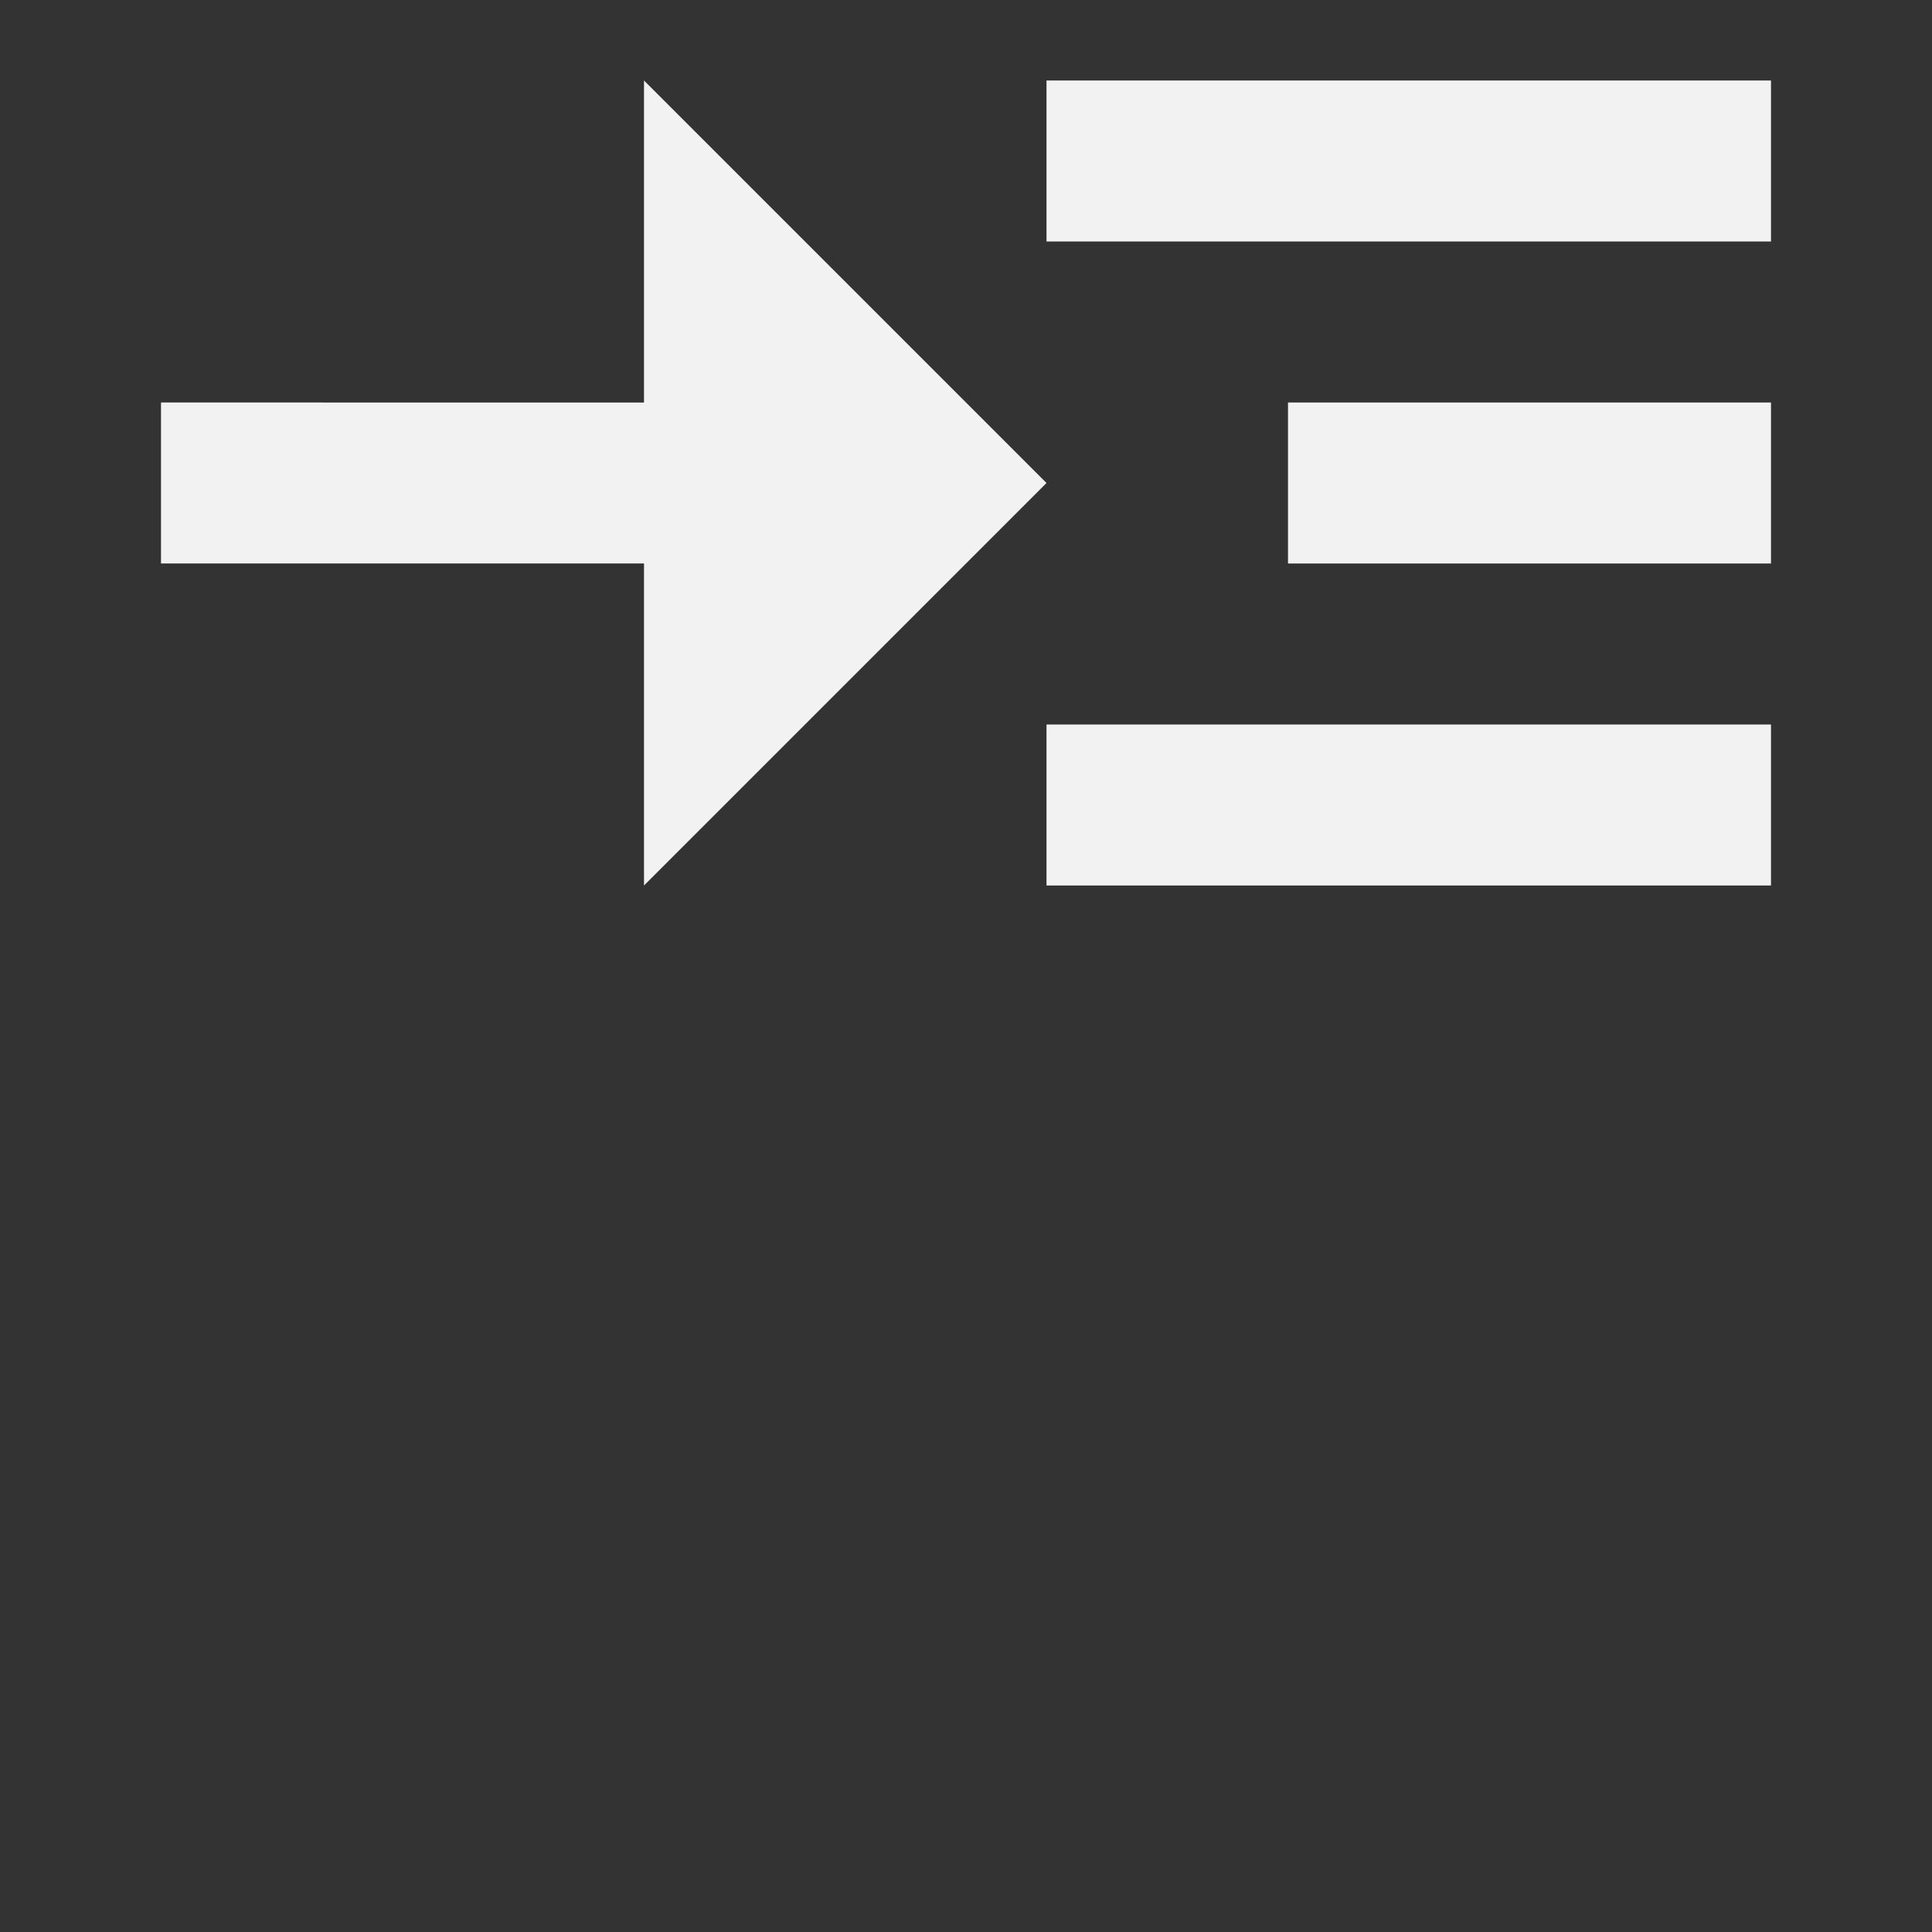 <?xml version="1.0" encoding="UTF-8" standalone="no"?>
<svg
   xmlns:dc="http://purl.org/dc/elements/1.1/"
   xmlns:cc="http://creativecommons.org/ns#"
   xmlns:rdf="http://www.w3.org/1999/02/22-rdf-syntax-ns#"
   xmlns:svg="http://www.w3.org/2000/svg"
   xmlns="http://www.w3.org/2000/svg"
   xmlns:sodipodi="http://sodipodi.sourceforge.net/DTD/sodipodi-0.dtd"
   xmlns:inkscape="http://www.inkscape.org/namespaces/inkscape"
   enable-background="new 0 0 24 24"
   height="24"
   viewBox="0 0 24 24"
   width="24"
   version="1.1"
   id="svg18"
   sodipodi:docname="read_more-24px.svg"
   inkscape:version="1.0.1 (1.0.1+r74)">
  <rect x="0" y="0" width="24" height="24" fill="#333333" stroke="none"/>
  <defs
     id="defs22" />
  <sodipodi:namedview
     pagecolor="#ffffff"
     bordercolor="#666666"
     borderopacity="1"
     objecttolerance="10"
     gridtolerance="10"
     guidetolerance="10"
     inkscape:pageopacity="0"
     inkscape:pageshadow="2"
     inkscape:window-width="2346"
     inkscape:window-height="895"
     id="namedview20"
     showgrid="false"
     inkscape:zoom="30.333333"
     inkscape:cx="12"
     inkscape:cy="10.681319"
     inkscape:window-x="562"
     inkscape:window-y="266"
     inkscape:window-maximized="0"
     inkscape:current-layer="svg18" />
  <g
     id="g4">
    <path
       id="rect2"
       style="fill:none"
       d="M 0,0 H 24 V 24 H 0 Z" />
  </g>
  <g
     id="g16"
     style="fill:#f2f2f2"
     transform="translate(0,-6)">
    <g
       id="g14"
       style="fill:#f2f2f2">
      <path
         id="rect6"
         d="m 13,7 h 9 v 2 h -9 z"
         style="fill:#f2f2f2" />
      <path
         id="rect8"
         d="m 13,15 h 9 v 2 h -9 z"
         style="fill:#f2f2f2" />
      <path
         id="rect10"
         d="m 16,11 h 6 v 2 h -6 z"
         style="fill:#f2f2f2" />
      <path
         id="polygon12"
         d="M 13,12 8,7 v 4 H 2 v 2 h 6 v 4 z"
         style="fill:#f2f2f2" />
    </g>
  </g>
</svg>

